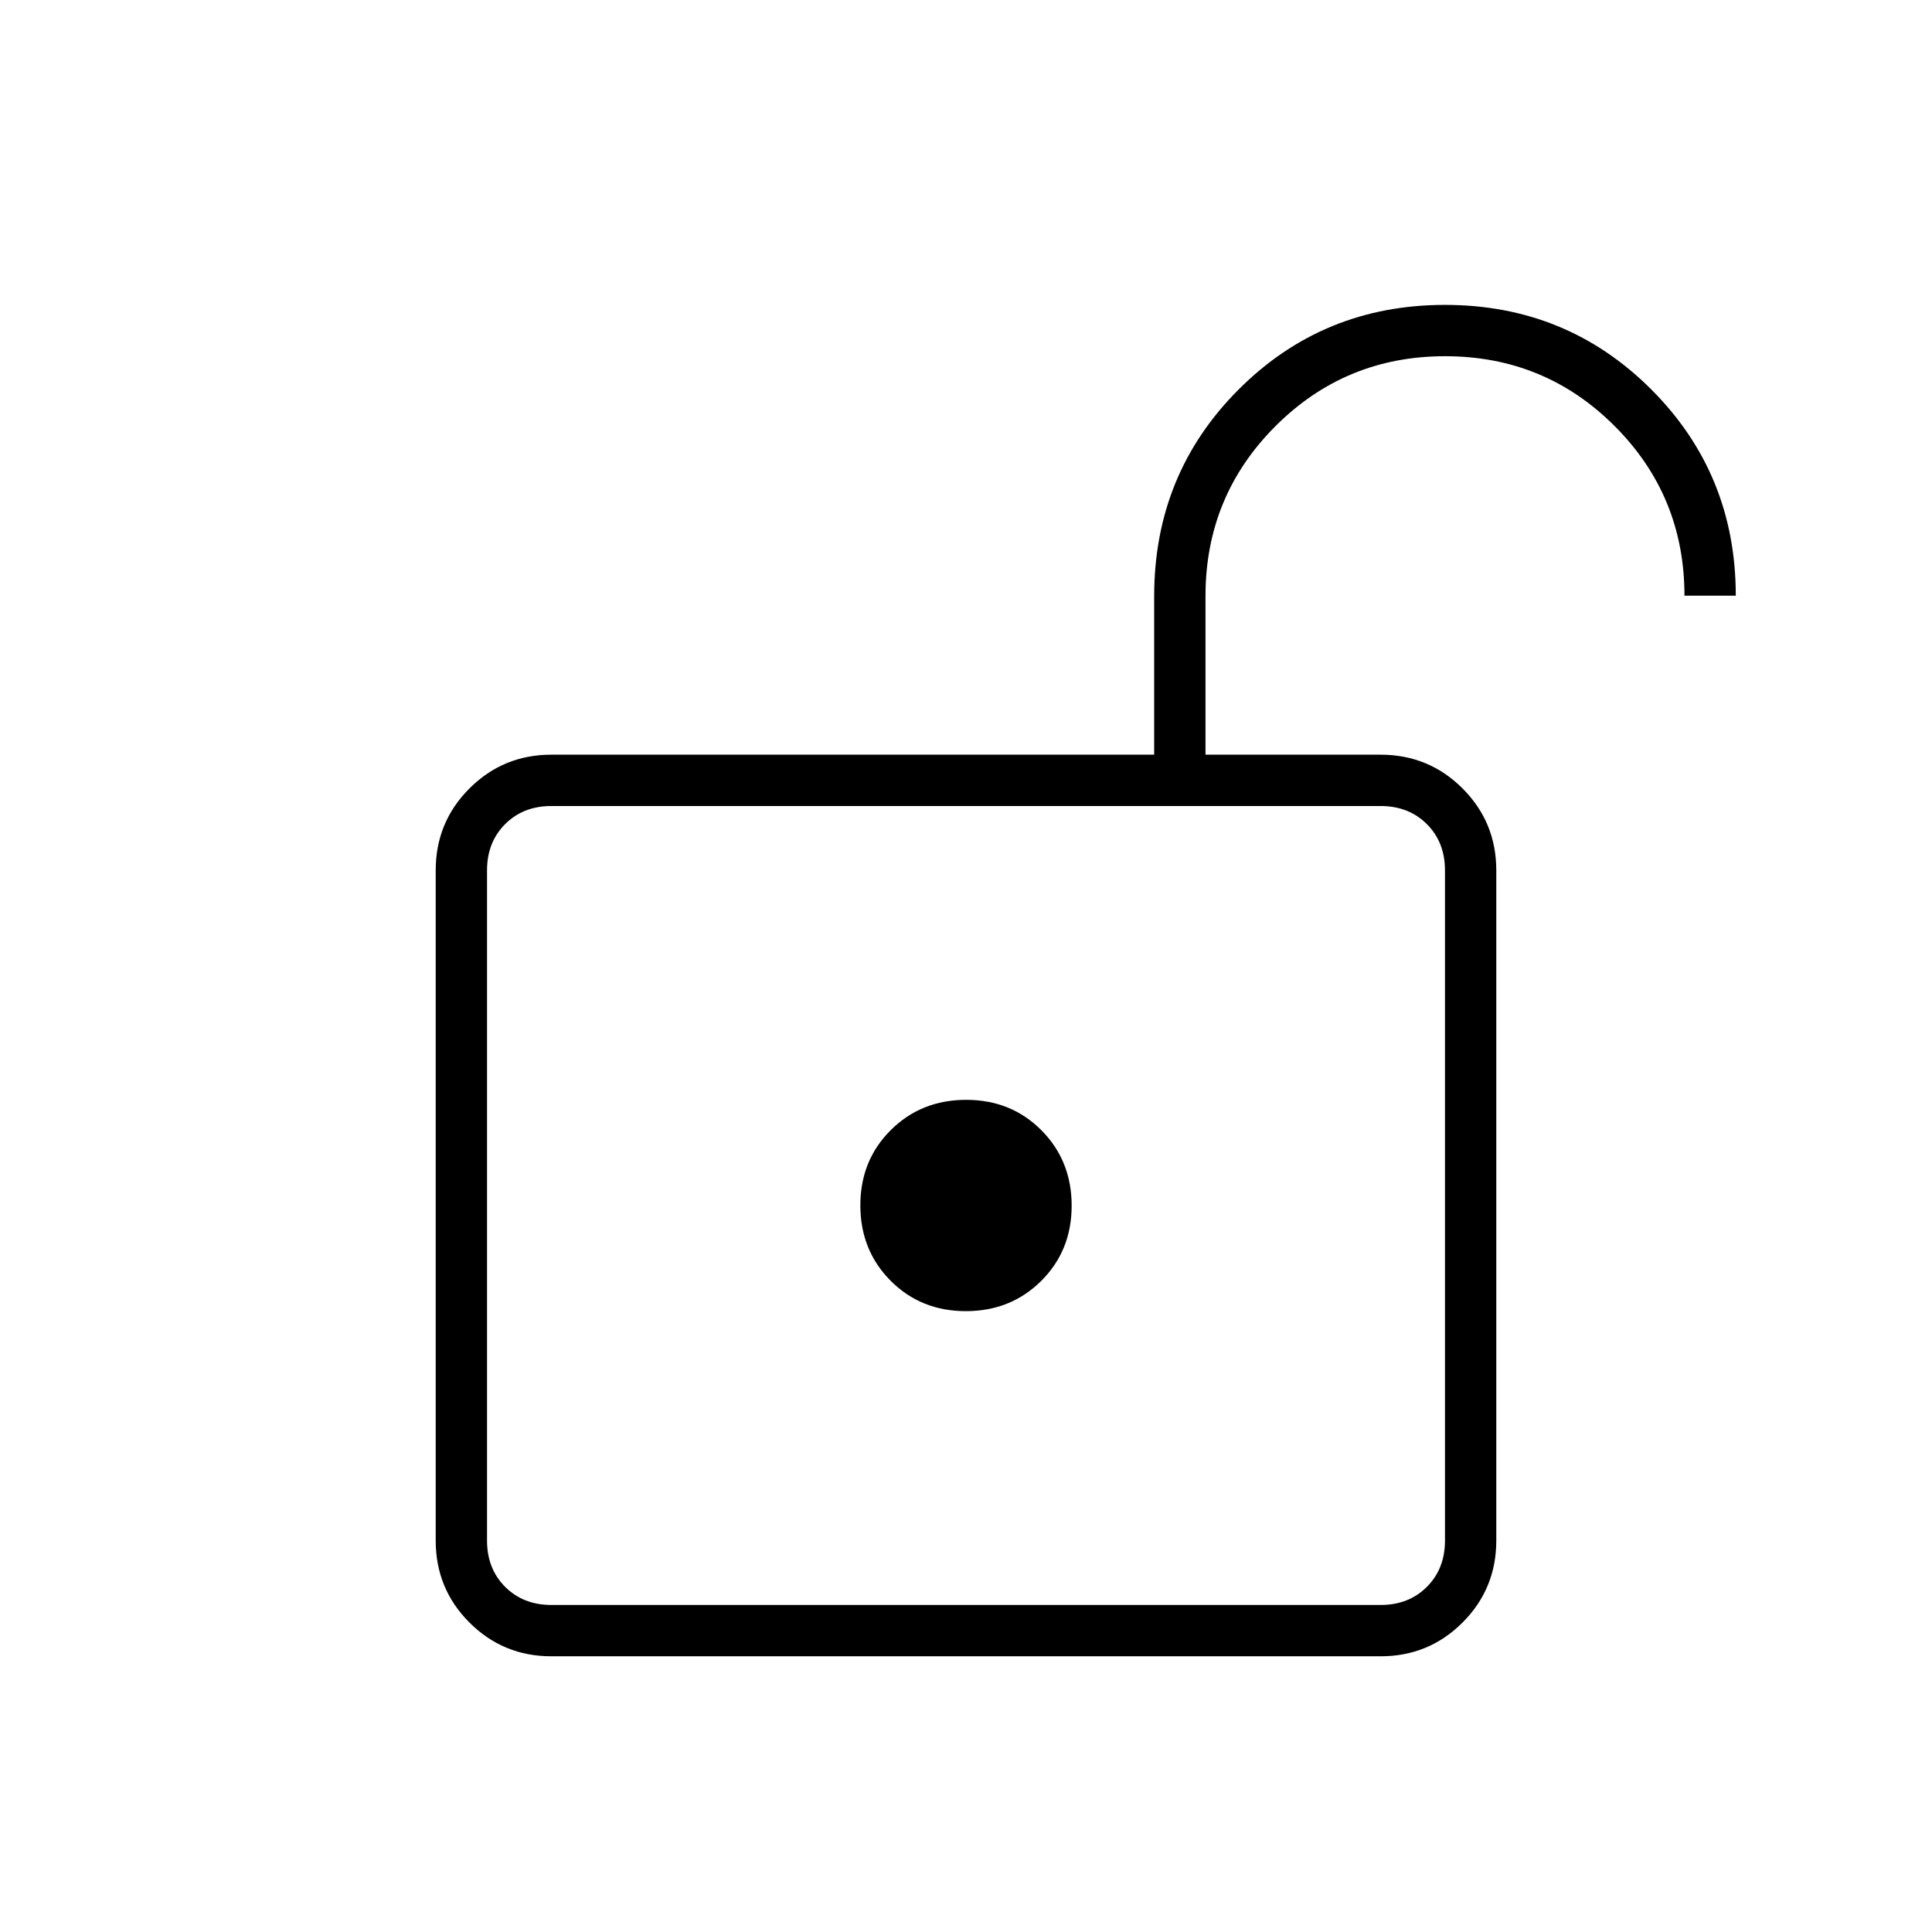 <svg xmlns="http://www.w3.org/2000/svg" height="24" viewBox="0 -960 960 960" width="24"><path d="M274-162.5h412q14 0 23-9t9-23v-333q0-14-9-23t-23-9H274q-14 0-23 9t-9 23v333q0 14 9 23t23 9Zm205.92-146q22.34 0 37.46-15.03 15.12-15.04 15.12-37.39 0-22.34-15.03-37.46-15.04-15.12-37.39-15.12-22.34 0-37.46 15.03-15.12 15.04-15.12 37.39 0 22.34 15.03 37.46 15.04 15.12 37.39 15.12ZM242-162.5v-397 397Zm32 25.5q-23.97 0-40.73-16.77-16.77-16.76-16.77-40.73v-333q0-23.97 16.77-40.73Q250.03-585 274-585h299.5v-78.77q0-60.73 42-102.73 42-42 102.5-42t102.5 42q42 42 42 102.5H837q0-49.58-34.69-84.29Q767.62-783 718.06-783t-84.31 34.77Q599-713.47 599-663.8v78.8h87q23.97 0 40.73 16.77 16.77 16.76 16.77 40.73v333q0 23.97-16.77 40.73Q709.97-137 686-137H274Z"/></svg>